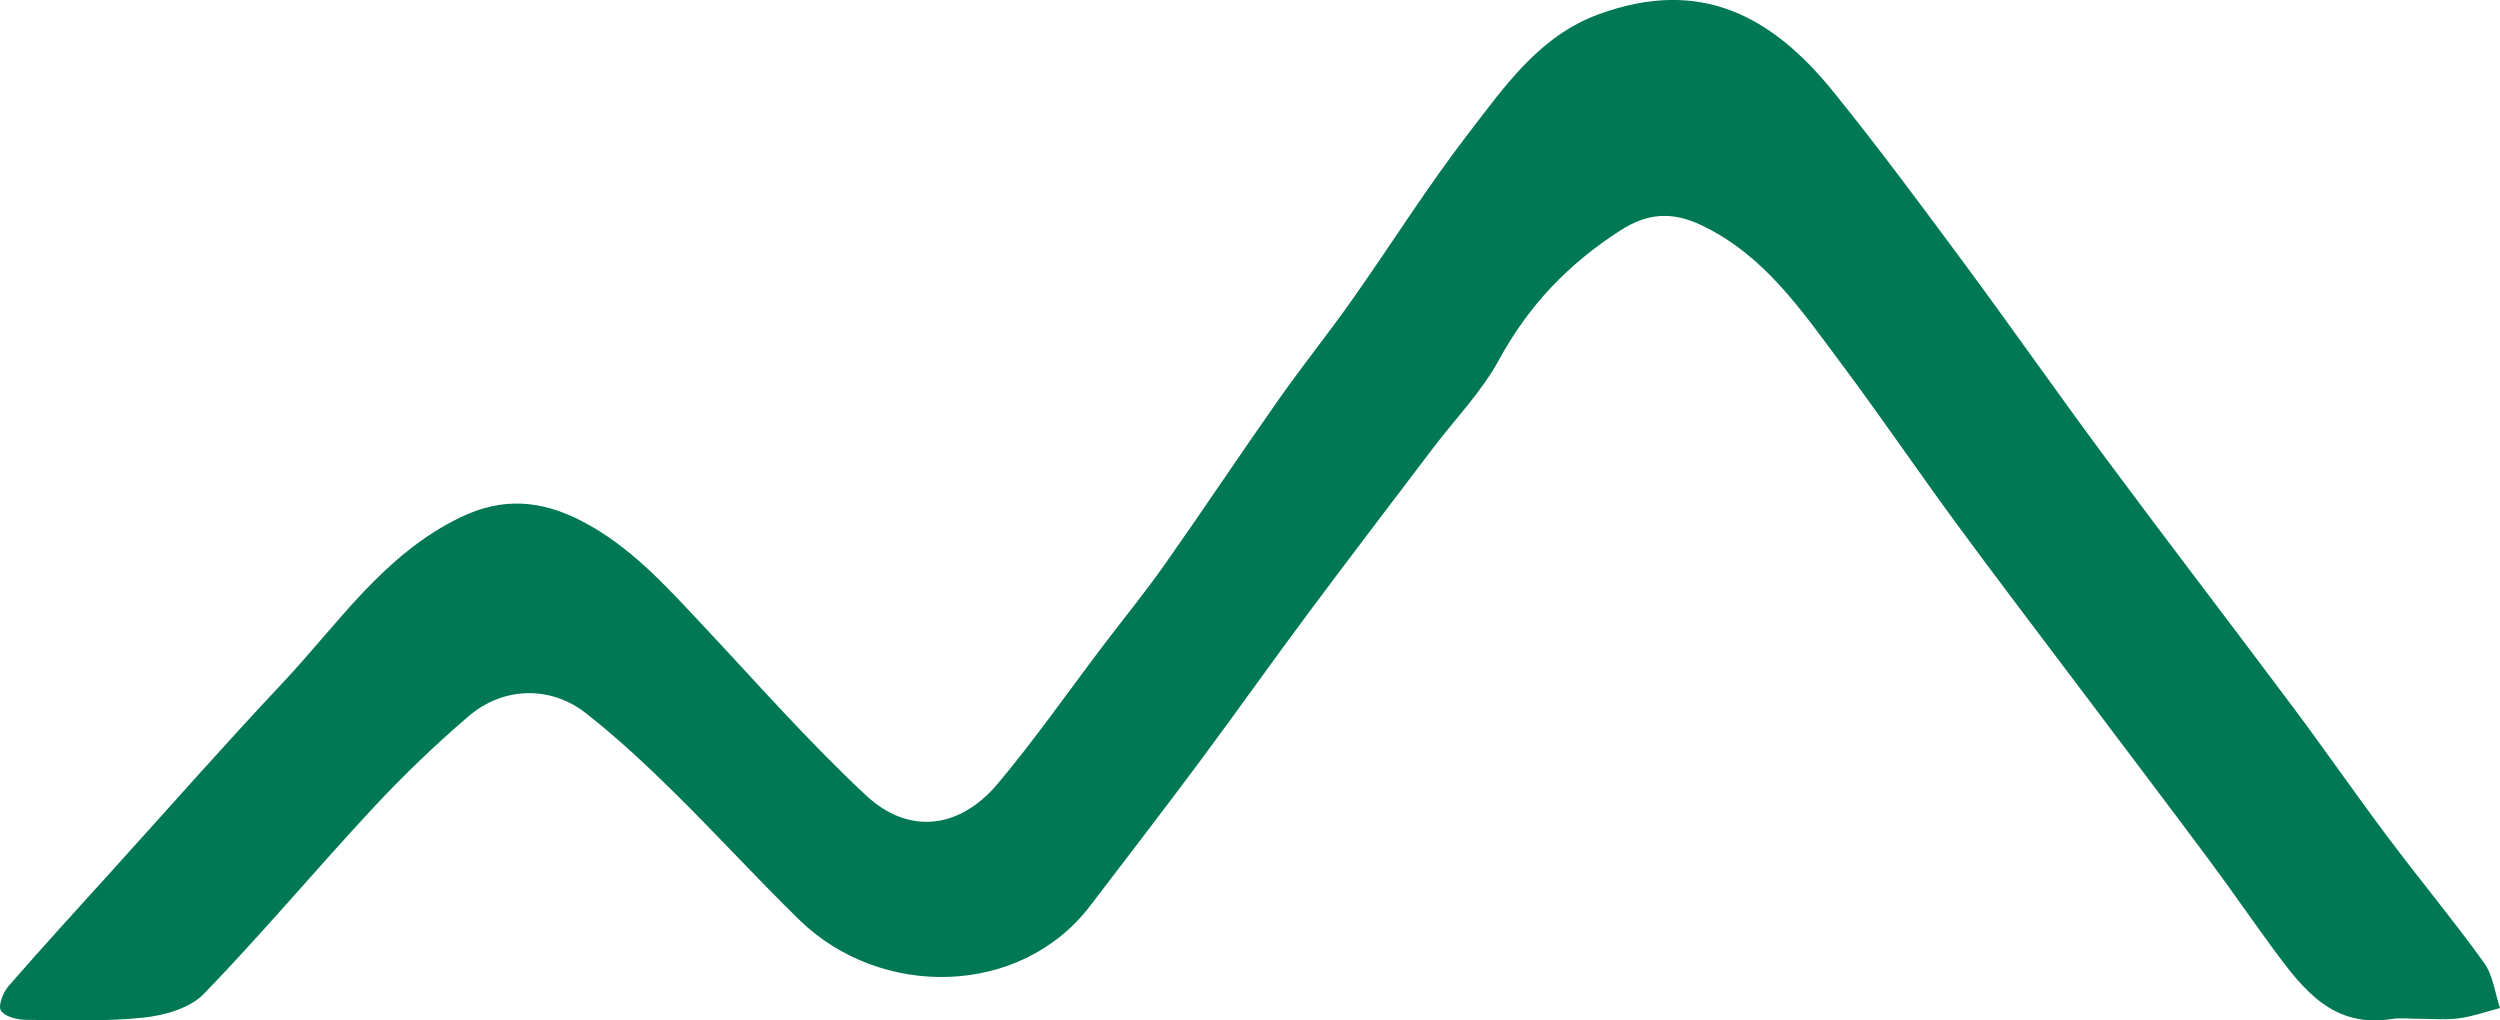 <?xml version="1.0" encoding="UTF-8"?><svg id="Layer_1" xmlns="http://www.w3.org/2000/svg" viewBox="0 0 898.7 366.84"><defs><style>.cls-1{fill:#007854;}</style></defs><path class="cls-1" d="M869.01,366.23c-3.06,0-6.18-.41-9.16,.07-21.11,3.41-31.93-10.6-42.5-24.96-7.86-10.68-15.36-21.63-23.28-32.27-15.17-20.38-30.54-40.61-45.81-60.92-15.02-19.96-30.19-39.81-44.97-59.94-13.94-18.97-27.16-38.46-41.25-57.31-14.31-19.13-27.74-39.22-50.54-49.99-10.3-4.87-19.11-4.42-28.94,1.88-18.63,11.95-33.08,27.02-43.73,46.61-6.27,11.53-15.8,21.28-23.82,31.86-15.02,19.82-30.12,39.57-44.97,59.51-13.15,17.66-25.86,35.66-39.01,53.32-12.88,17.29-26.04,34.37-39.12,51.52-25.14,32.95-75.4,33.49-104.49,5.14-15.43-15.04-29.95-31.01-45.31-46.12-10.03-9.87-20.38-19.53-31.43-28.21-12.73-10.01-29.75-9.63-42.24,1.06-12.08,10.34-23.61,21.44-34.44,33.09-20.48,22.02-39.81,45.12-60.72,66.71-4.97,5.13-14.11,7.74-21.64,8.53-14.01,1.47-28.24,.95-42.38,.8-3.13-.03-7.56-1.15-8.93-3.33-1.09-1.73,.76-6.53,2.7-8.76,12.43-14.29,25.23-28.25,37.94-42.3,20.14-22.25,39.97-44.79,60.54-66.63,19.96-21.2,36.32-46.18,63.86-59.55,15.26-7.41,29.09-6.3,43.7,1.25,17.38,8.98,30.06,23.08,43.1,36.98,19.5,20.78,38.37,42.26,59.16,61.67,15.32,14.3,33.64,12.06,47.31-4.19,13.37-15.9,25.28-33.02,37.86-49.59,7.32-9.65,15.01-19.04,21.98-28.93,13.88-19.7,27.23-39.78,41.09-59.49,8.53-12.13,17.84-23.71,26.4-35.83,14.16-20.05,27.21-40.94,42.2-60.34,12.89-16.69,25.21-34.64,46.54-42.44,36.17-13.23,61.93,.13,84.37,27.88,16.17,19.99,31.48,40.69,46.79,61.36,17.35,23.44,34.04,47.36,51.42,70.78,22.14,29.83,44.76,59.3,67,89.06,11.57,15.48,22.57,31.39,34.17,46.85,11.35,15.14,23.48,29.71,34.52,45.06,3.22,4.47,3.89,10.78,5.72,16.25-4.93,1.28-9.79,3.05-14.8,3.7-4.89,.64-9.92,.14-14.89,.15Z"/></svg>